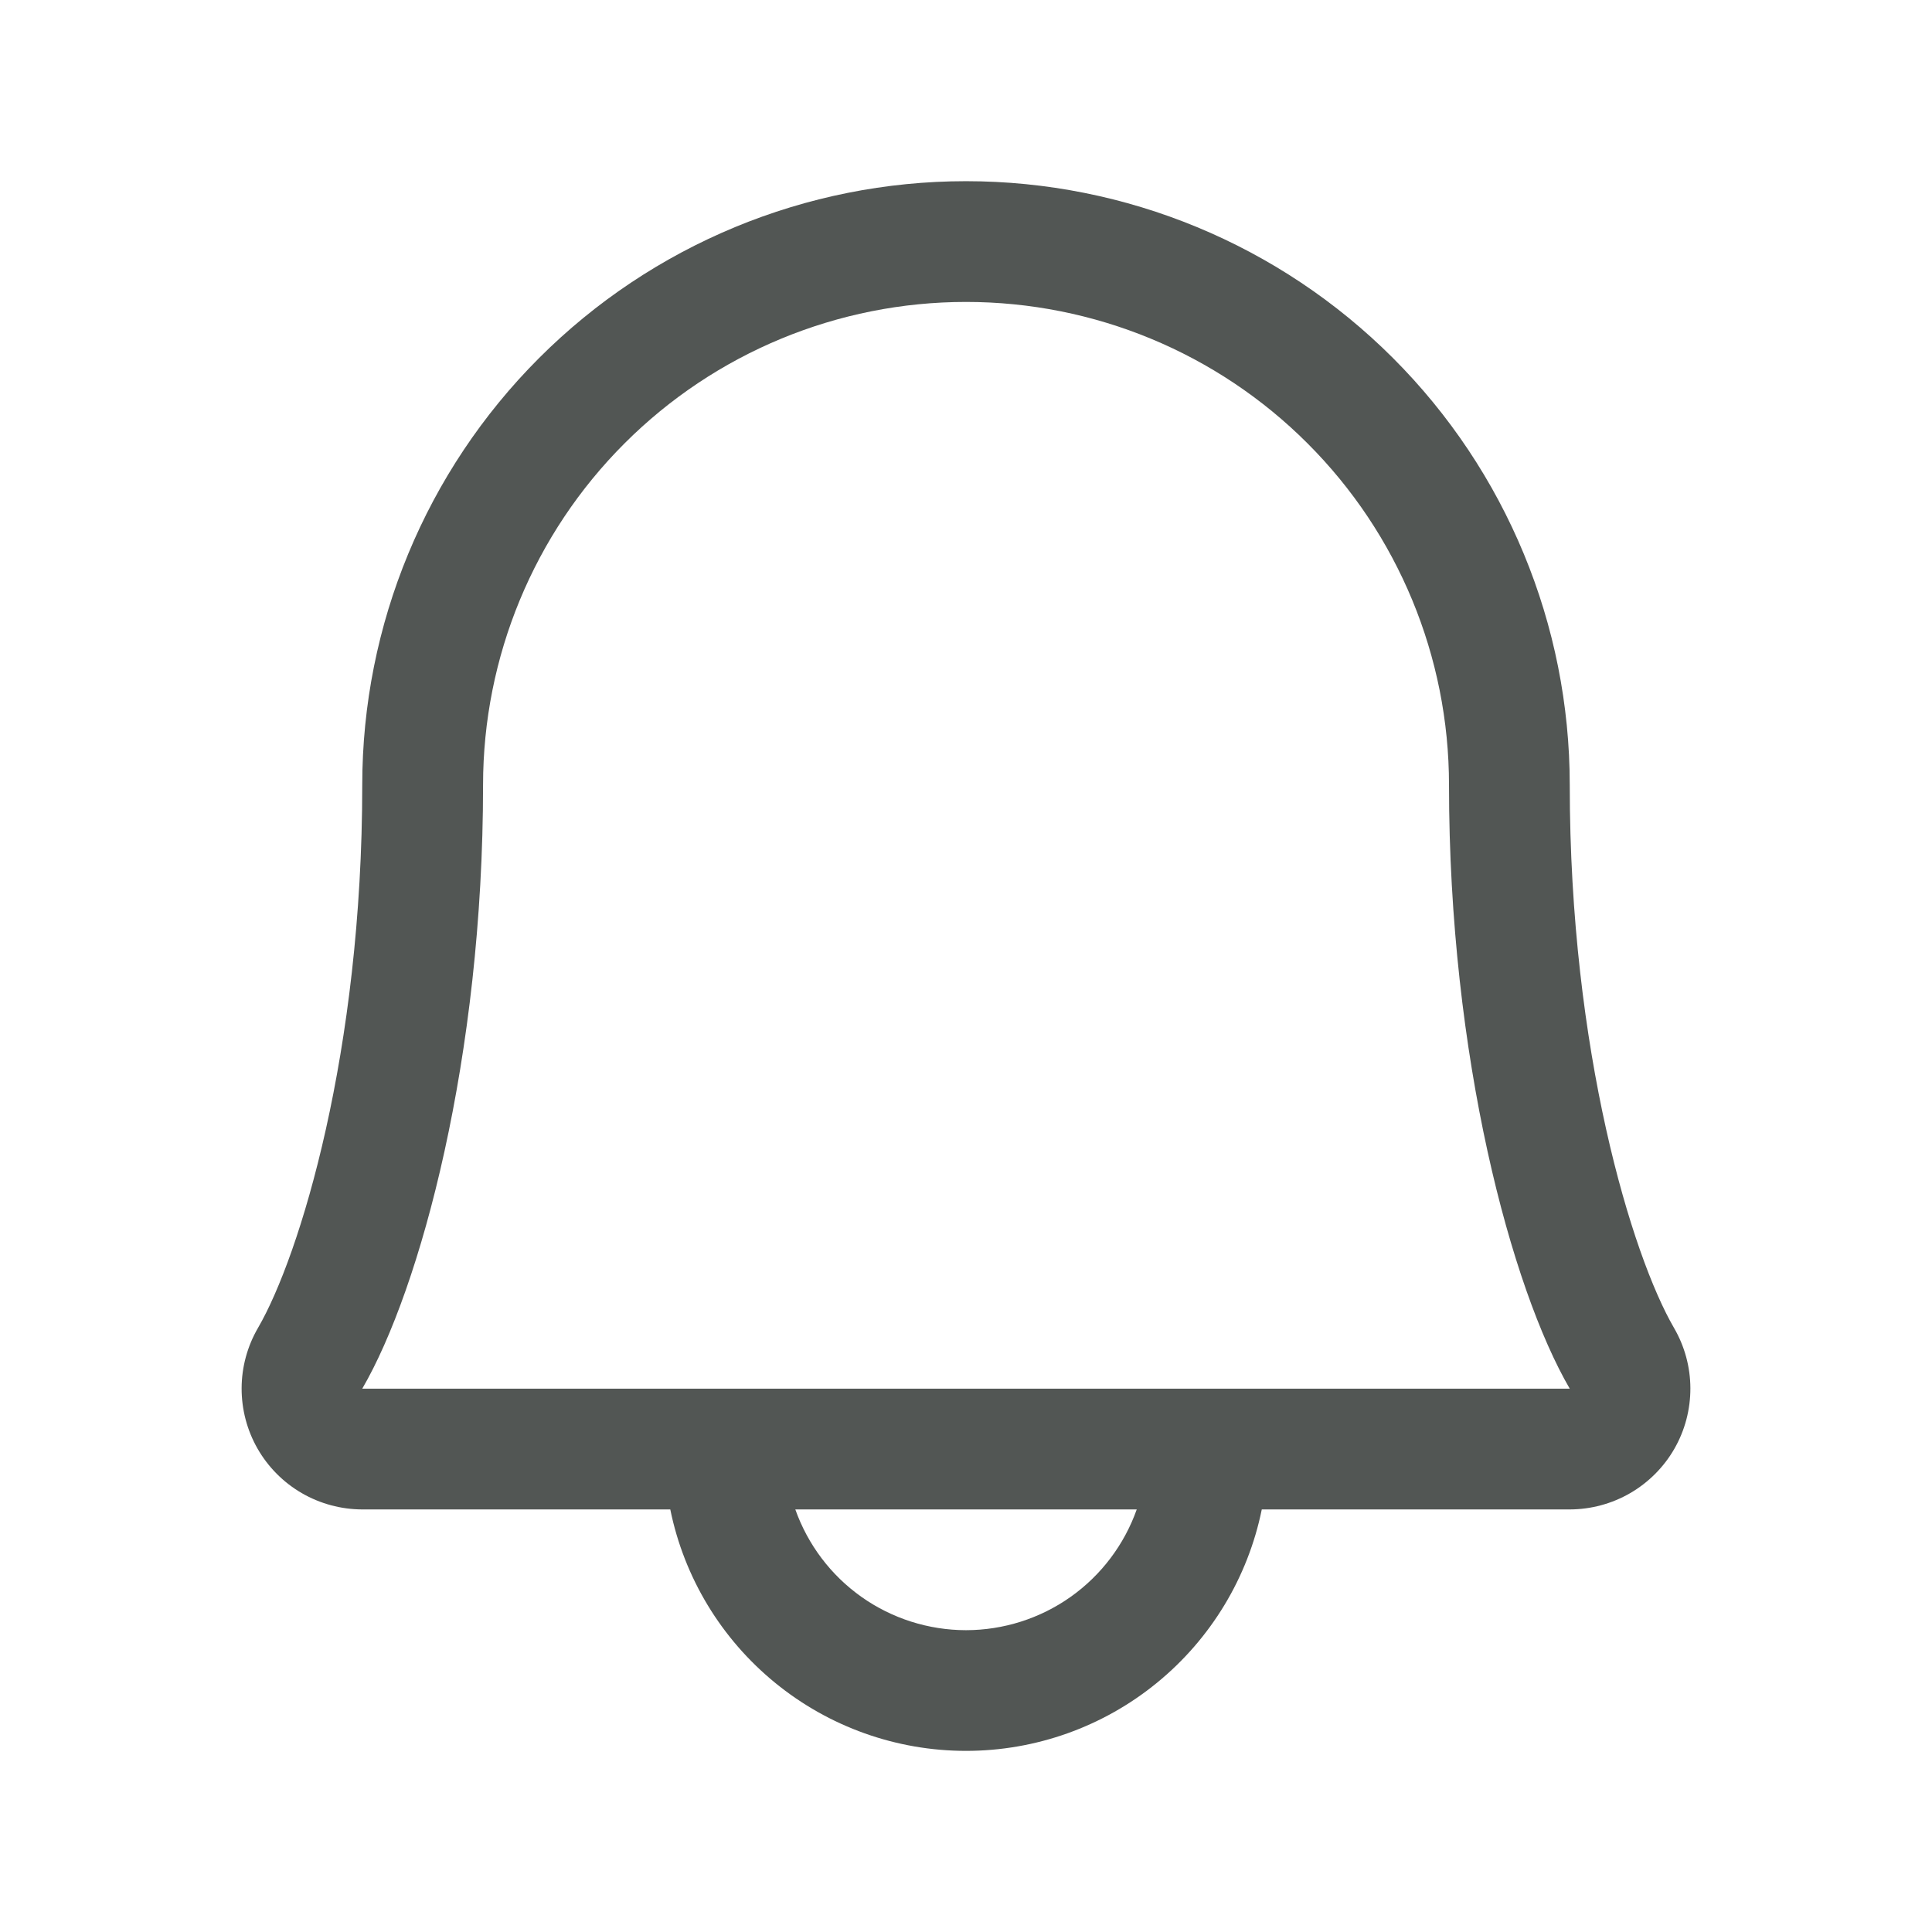 <svg role="img" width="32" height="32" viewBox="0 0 32 32" fill="none" xmlns="http://www.w3.org/2000/svg">
<path d="M27.726 21.993C27.032 20.798 26 17.417 26 13.001C26 10.348 24.947 7.805 23.072 5.93C21.196 4.054 18.653 3.001 16 3.001C13.348 3.001 10.805 4.054 8.929 5.93C7.054 7.805 6 10.348 6 13.001C6 17.418 4.968 20.798 4.274 21.993C4.097 22.297 4.003 22.642 4.002 22.994C4.001 23.345 4.092 23.691 4.267 23.996C4.442 24.301 4.695 24.555 4.999 24.731C5.303 24.907 5.649 25 6 25.001H11.102C11.332 26.13 11.946 27.144 12.839 27.873C13.731 28.602 14.848 29 16 29C17.153 29 18.27 28.602 19.162 27.873C20.055 27.144 20.669 26.13 20.899 25.001H26C26.352 25 26.697 24.907 27.001 24.731C27.305 24.554 27.558 24.301 27.733 23.996C27.908 23.691 27.999 23.345 27.998 22.993C27.997 22.642 27.903 22.297 27.726 21.993ZM16 27.001C15.38 27 14.775 26.808 14.269 26.45C13.763 26.092 13.38 25.585 13.173 25.001H18.828C18.621 25.585 18.238 26.092 17.732 26.45C17.226 26.808 16.621 27 16 27.001ZM6 23.001C6.963 21.346 8.001 17.511 8.001 13.001C8.001 10.879 8.843 8.844 10.344 7.344C11.844 5.843 13.879 5.001 16 5.001C18.122 5.001 20.157 5.843 21.657 7.344C23.158 8.844 24 10.879 24 13.001C24 17.507 25.035 21.342 26 23.001H6Z" fill="#525654"/>
</svg>
